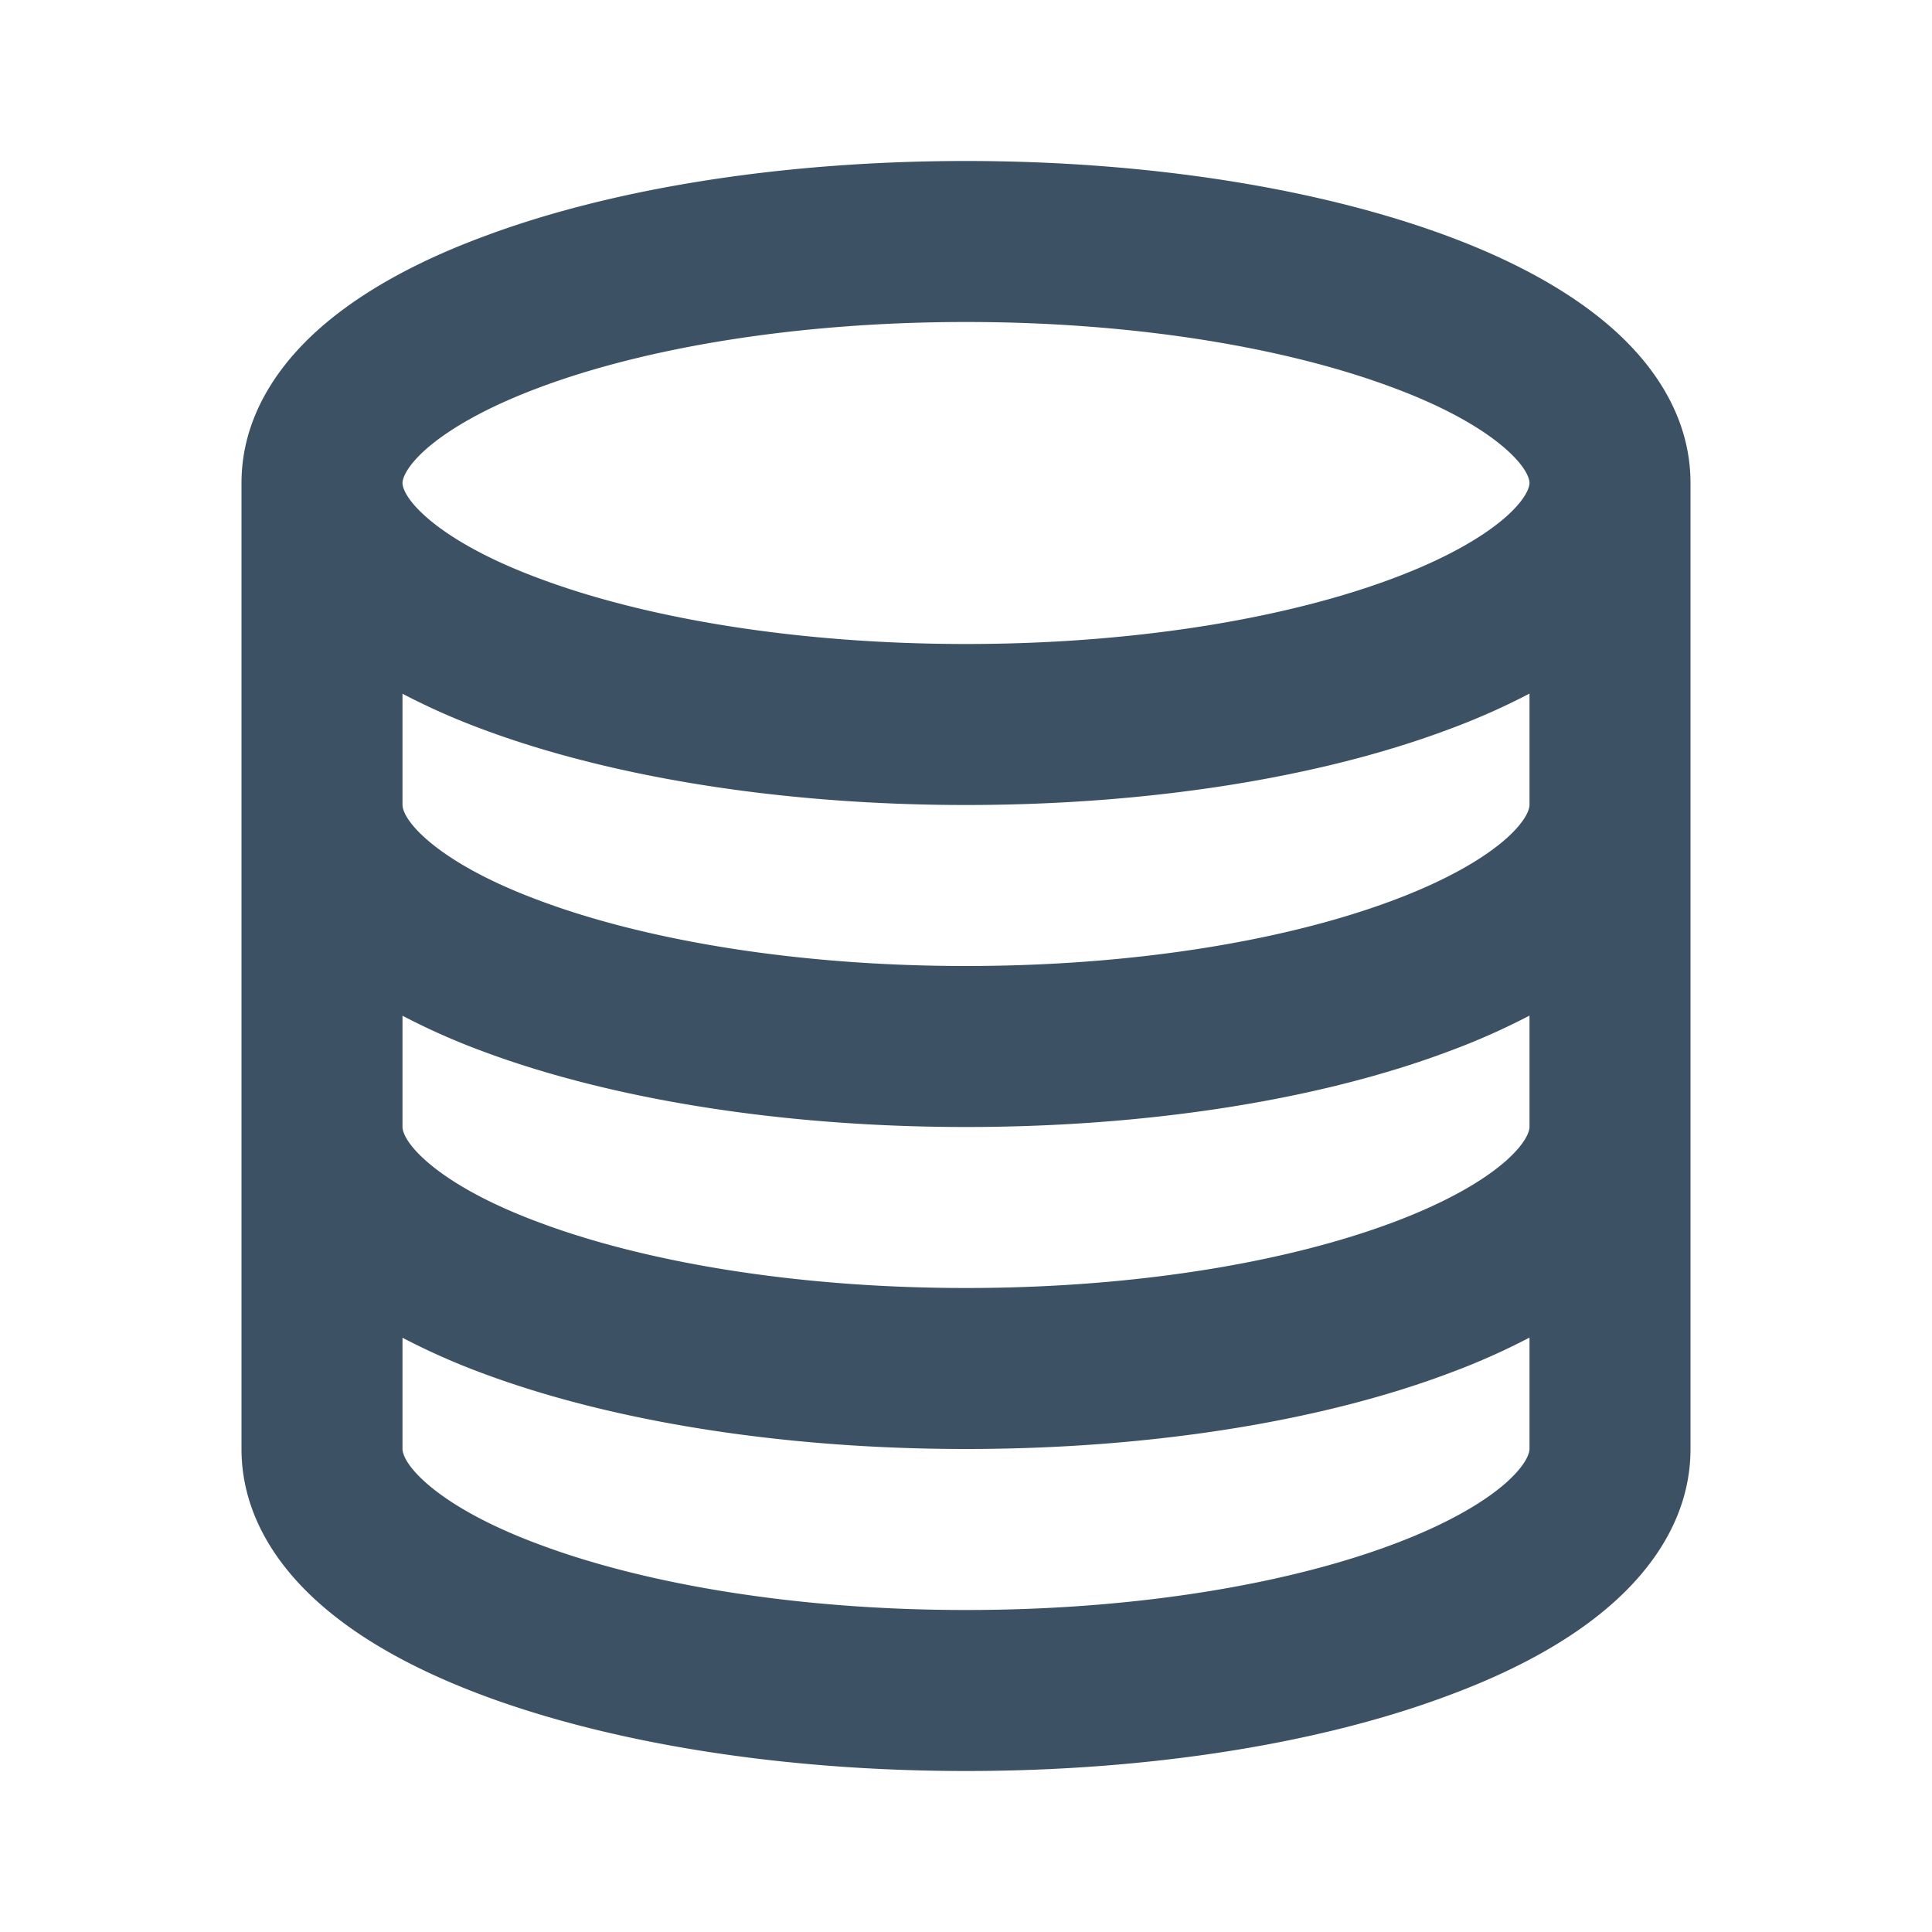 <svg width="12" height="12" fill="none" xmlns="http://www.w3.org/2000/svg"><path d="M2.5 3c0 .013.005.085.146.21.14.124.372.26.701.382C4.002 3.838 4.94 4 6 4s1.998-.162 2.653-.408c.329-.123.56-.258.701-.382.14-.125.146-.197.146-.21 0-.013-.005-.085-.146-.21-.14-.124-.372-.26-.701-.382C7.998 2.162 7.06 2 6 2s-1.998.162-2.653.408c-.329.123-.56.258-.701.382-.14.125-.146.197-.146.21zm-1 0c0-.401.219-.724.483-.958.264-.234.618-.423 1.013-.57C3.789 1.173 4.851 1 6 1s2.21.174 3.004.471c.395.148.749.337 1.013.571.264.234.483.557.483.958v6c0 .401-.219.724-.483.958-.264.235-.618.423-1.013.57C8.211 10.827 7.149 11 6 11s-2.21-.174-3.004-.471c-.395-.148-.749-.336-1.013-.571C1.719 9.724 1.5 9.401 1.5 9V3zm1 2c0 .013.005.085.146.21.14.124.372.26.701.382C4.002 5.838 4.94 6 6 6s1.998-.162 2.653-.408c.329-.123.56-.258.701-.382.14-.125.146-.197.146-.21v-.692a4.26 4.26 0 01-.496.22C8.211 4.827 7.149 5 6 5s-2.21-.174-3.004-.471a4.26 4.26 0 01-.496-.22V5zm0 1.308V7c0 .013.005.085.146.21.14.124.372.26.701.382C4.002 7.838 4.94 8 6 8s1.998-.162 2.653-.408c.329-.123.56-.258.701-.382.14-.125.146-.197.146-.21v-.692a4.26 4.26 0 01-.496.22C8.211 6.827 7.149 7 6 7s-2.21-.174-3.004-.471a4.26 4.26 0 01-.496-.22zm0 2V9c0 .013.005.085.146.21.14.124.372.26.701.382C4.002 9.838 4.94 10 6 10s1.998-.162 2.653-.408c.329-.123.56-.258.701-.382.14-.125.146-.197.146-.21v-.692a4.26 4.26 0 01-.496.22C8.211 8.827 7.149 9 6 9s-2.21-.174-3.004-.471a4.26 4.26 0 01-.496-.22z" fill="#3D5165"/></svg>